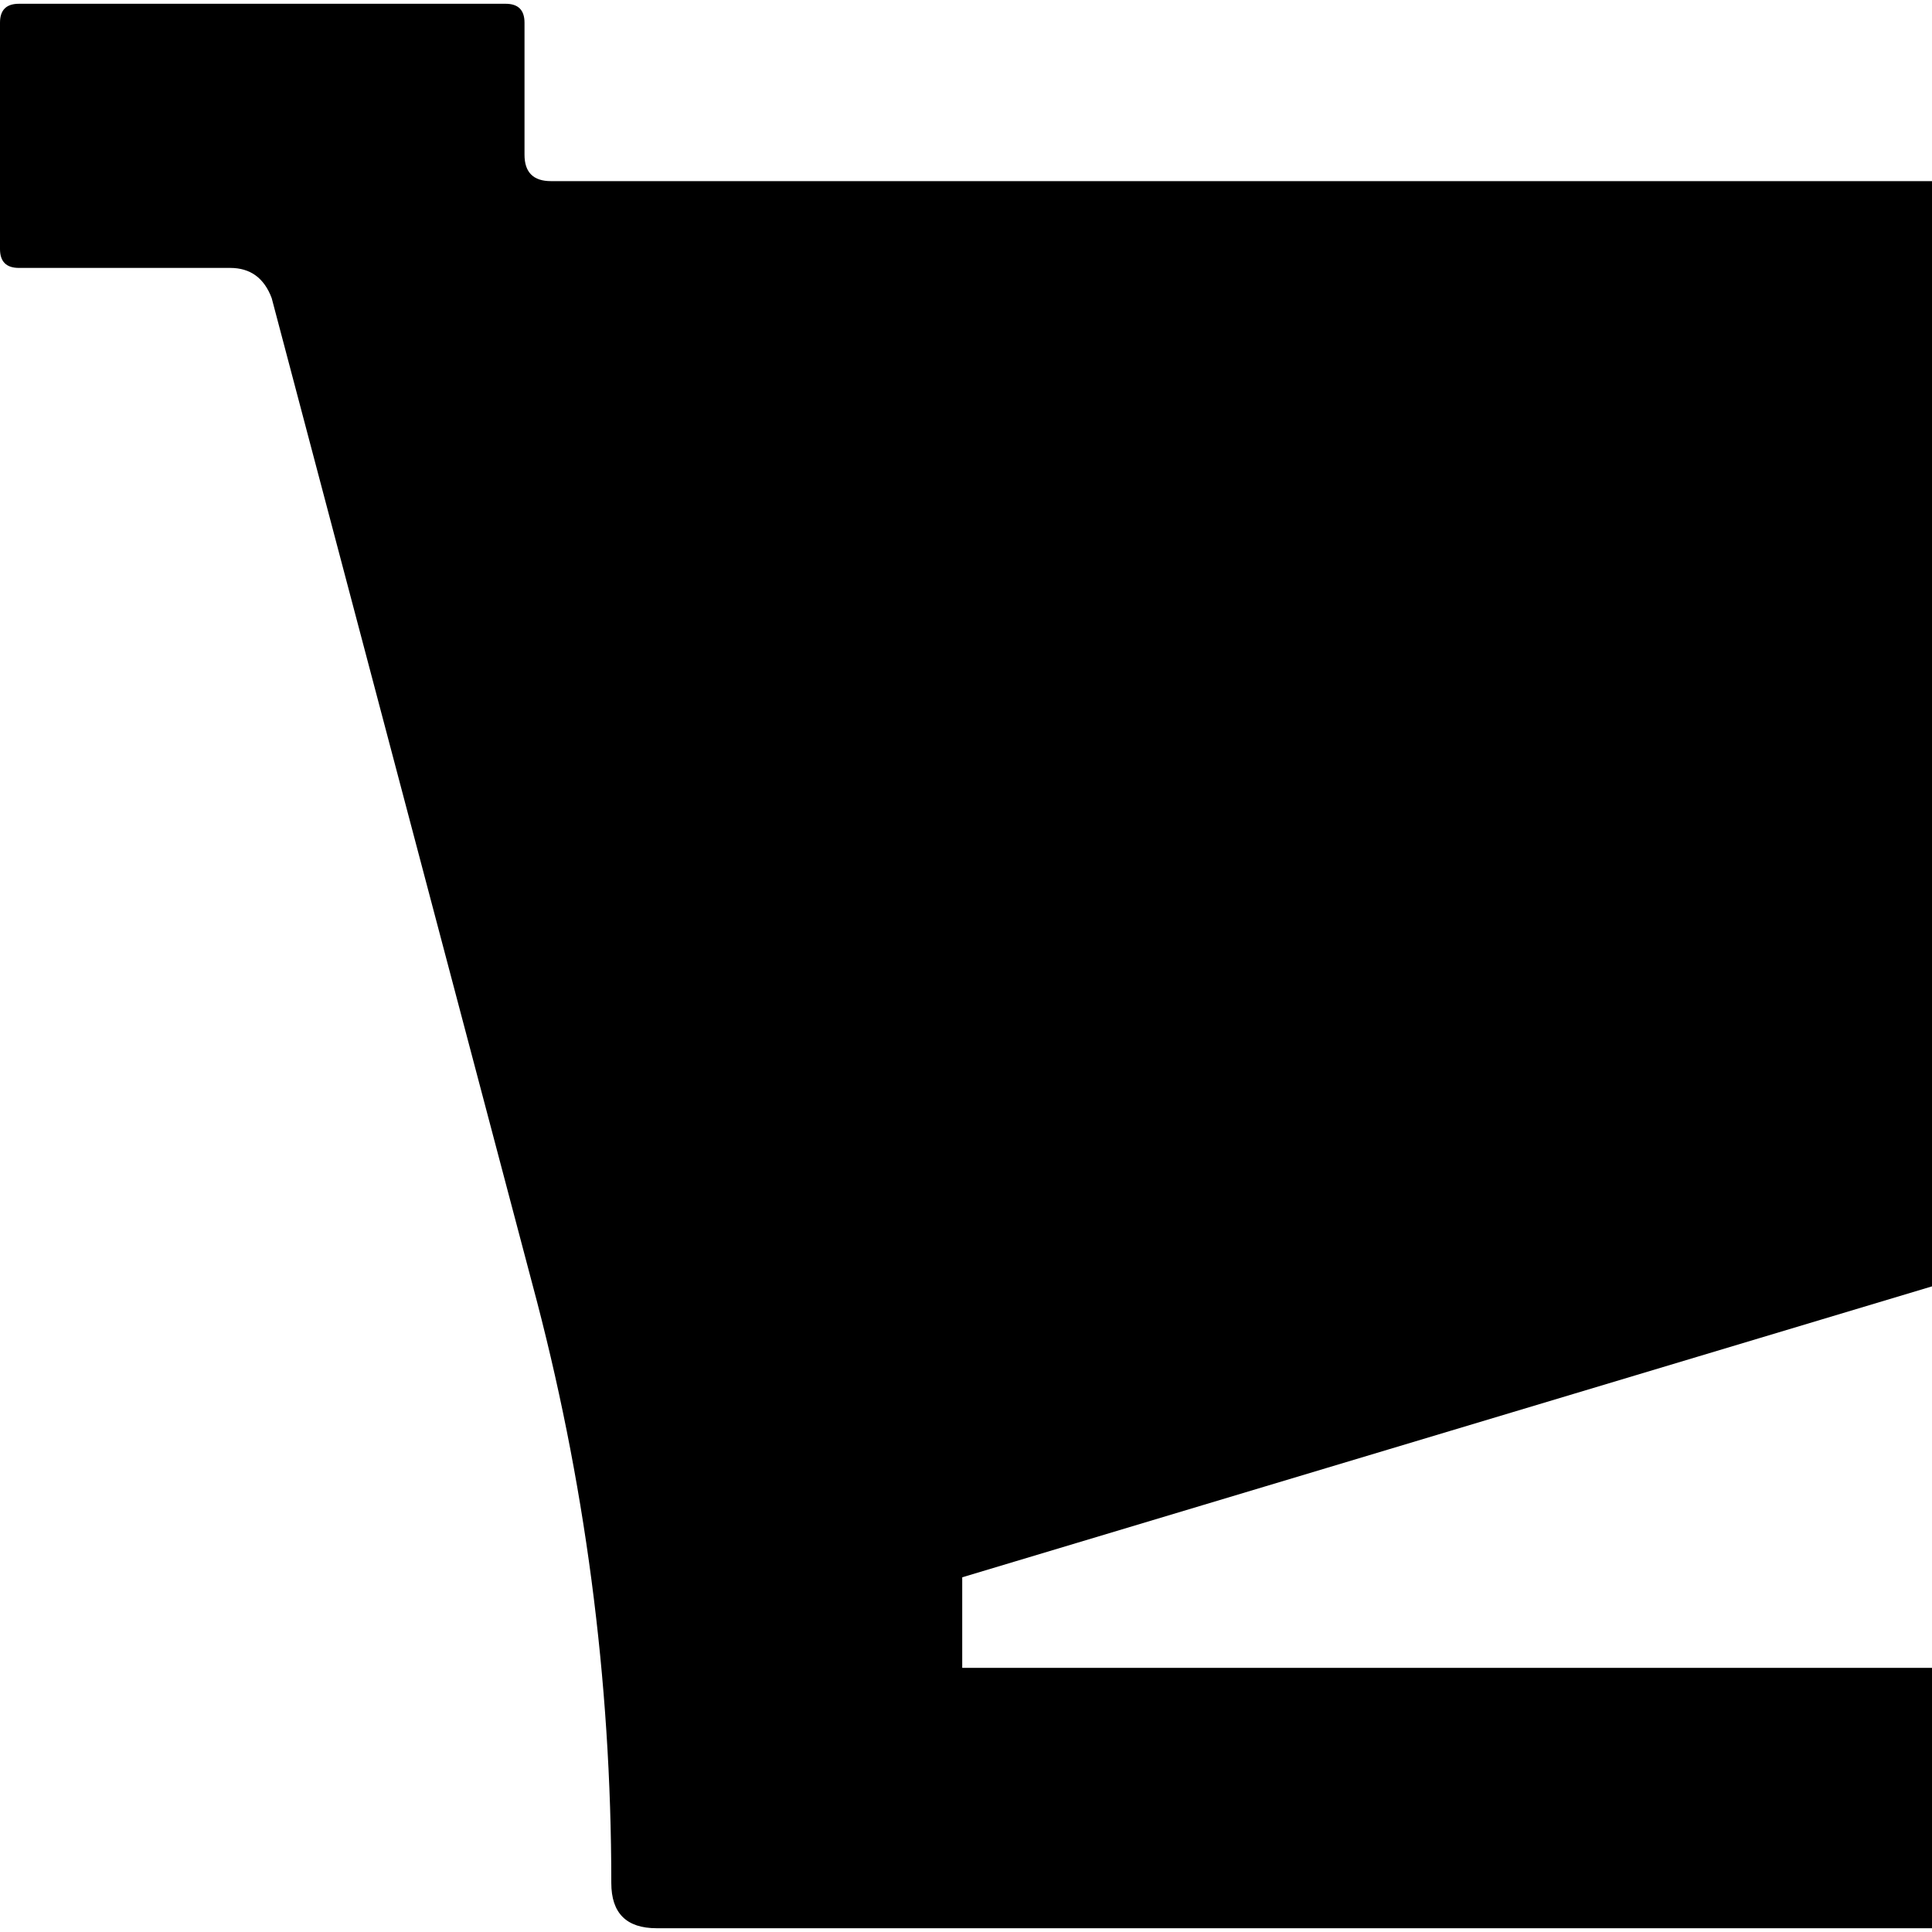 <svg xmlns="http://www.w3.org/2000/svg" version="1.1" viewBox="0 0 512 512" fill="currentColor"><path fill="currentColor" d="M278 557q29 0 49 20t20 50t-20 49t-49 20t-49-20t-21-49t21-50t49-20m324 0q29 0 50 20t20 50t-20 49t-50 20t-49-20t-20-49t20-50t49-20M255 418v24h452q11 0 11 11v46q0 12-11 12H174q-12 0-12-12q0-81-21-159L72 79q-3-8-11-8H5q-5 0-5-5V6q0-5 5-5h129q5 0 5 5v35q0 7 7 7h561q11 0 11 11v186q0 15-9 27t-24 17z"/></svg>